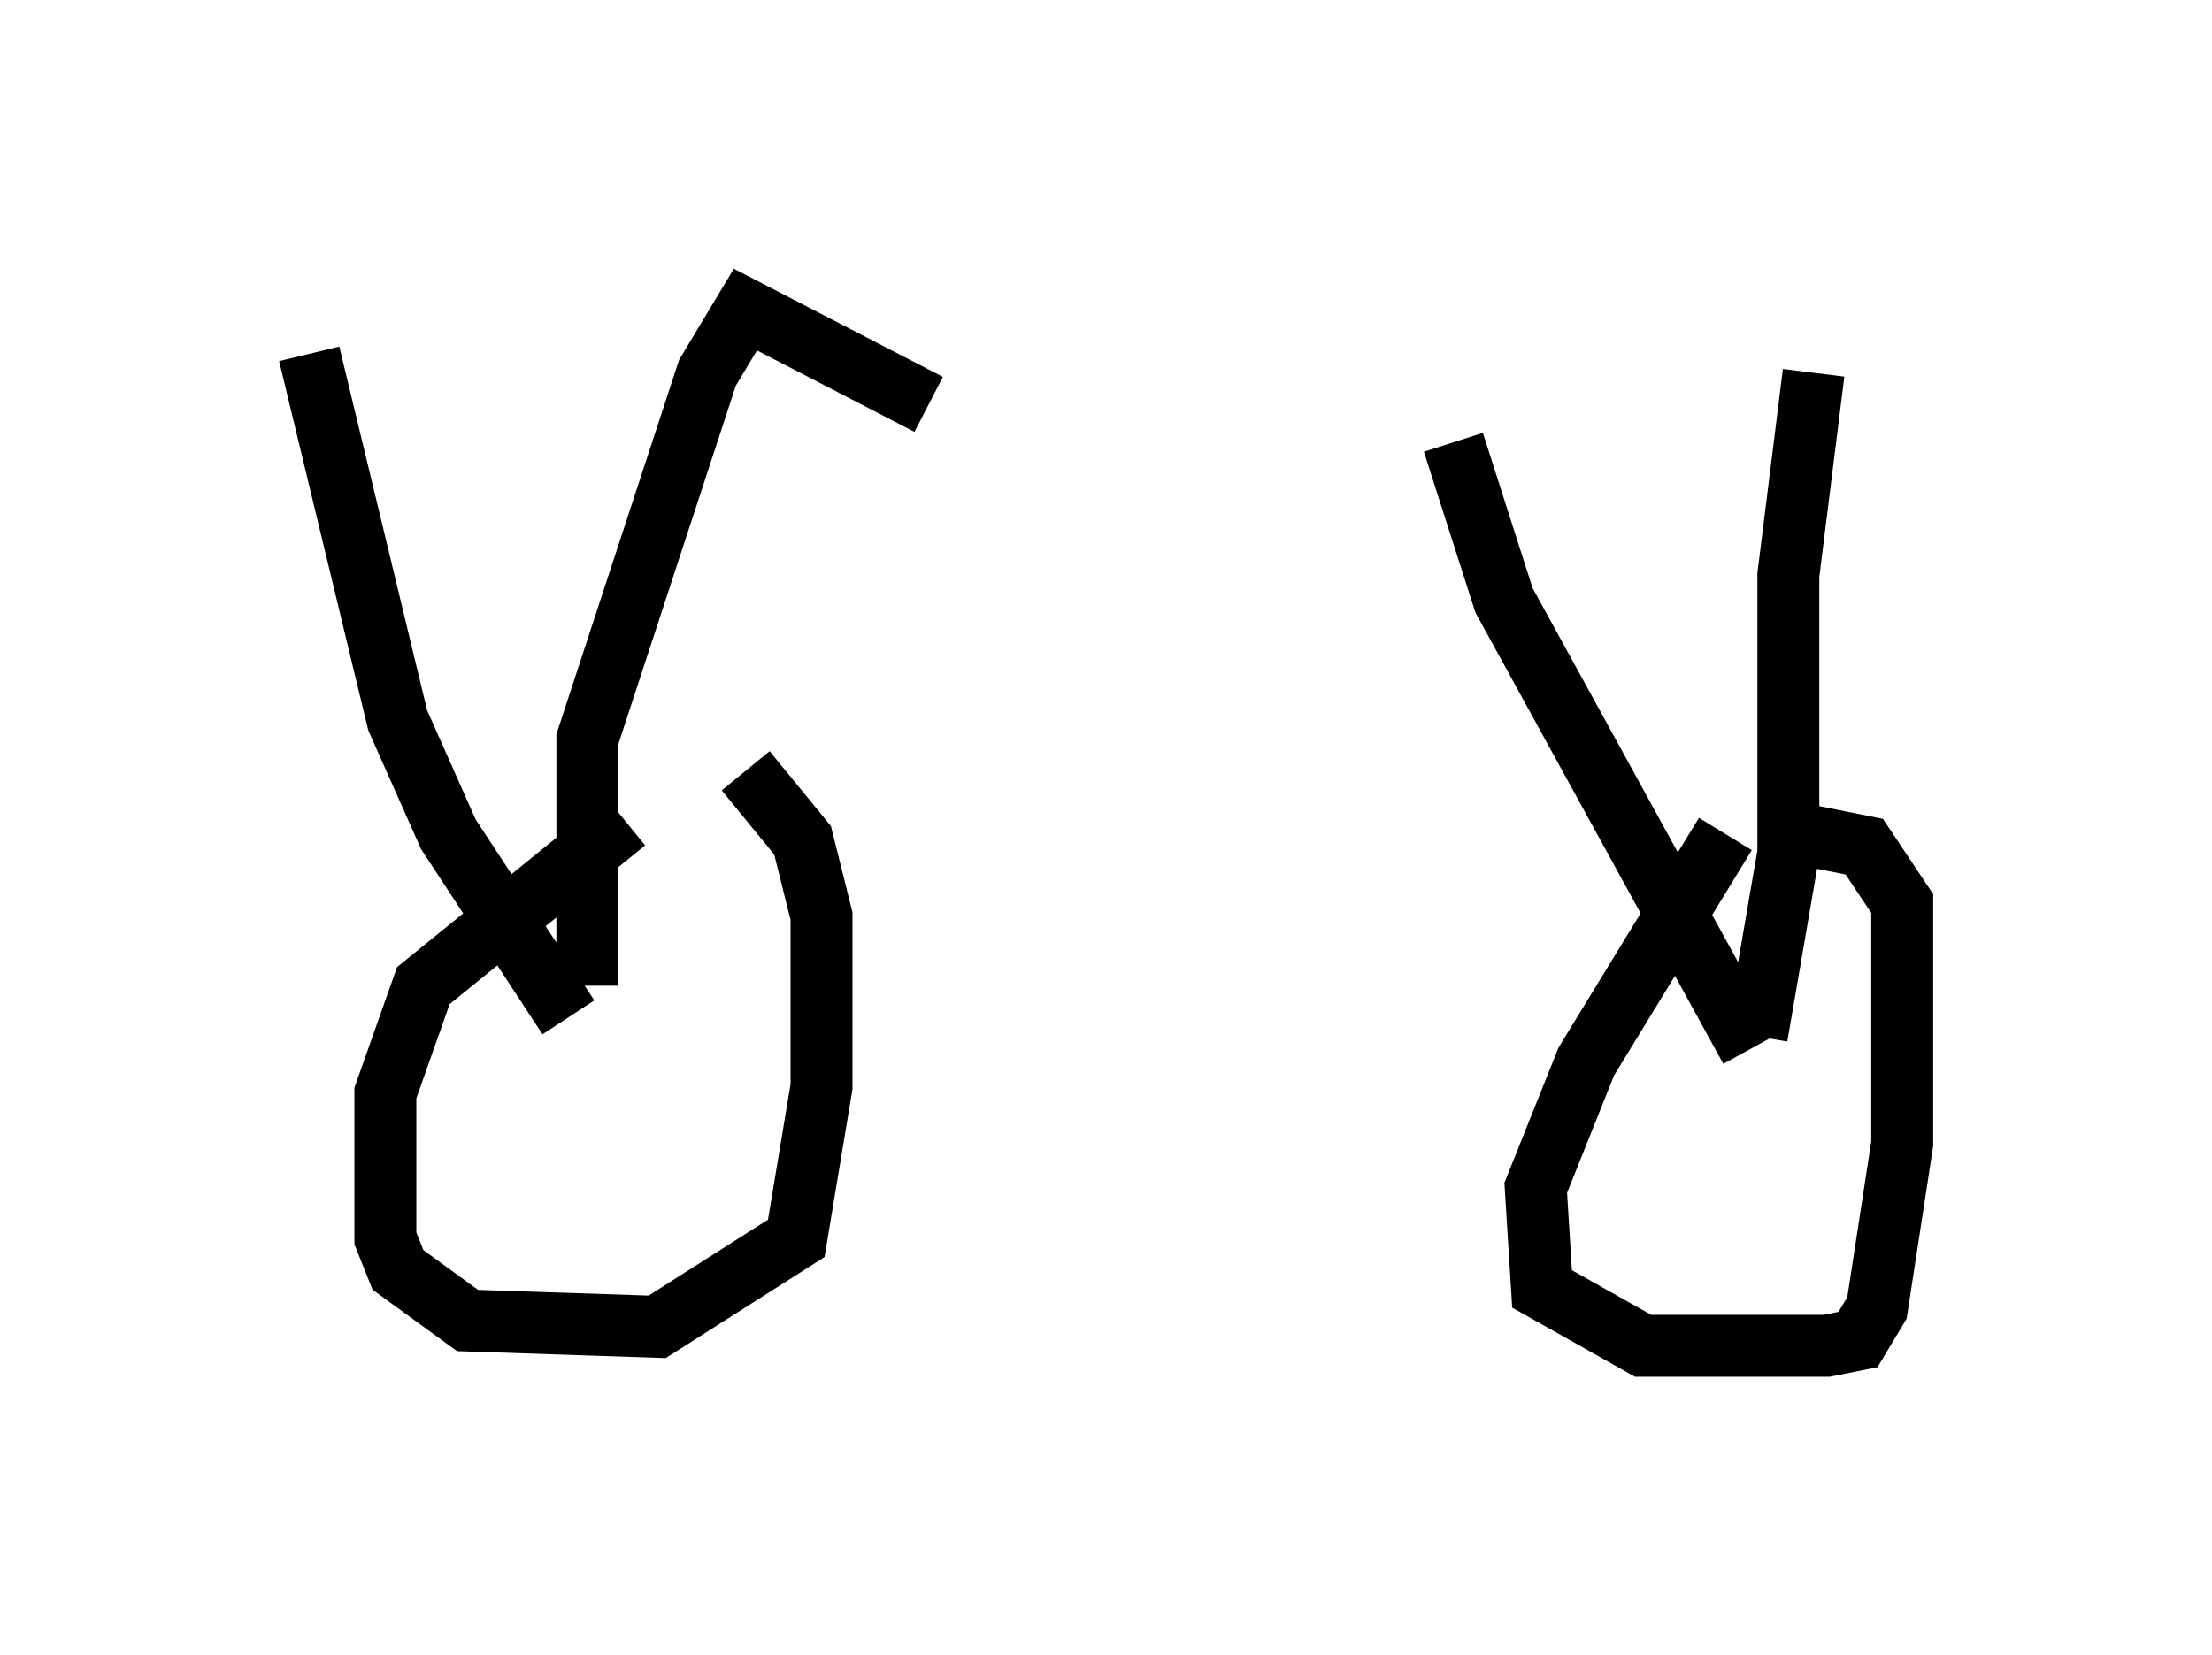 <?xml version="1.0" encoding="utf-8" ?>
<svg baseProfile="full" height="26.742" version="1.1" width="35.725" xmlns="http://www.w3.org/2000/svg" xmlns:ev="http://www.w3.org/2001/xml-events" xmlns:xlink="http://www.w3.org/1999/xlink"><defs /><rect fill="white" height="26.742" width="35.725" x="0" y="0" /><path d="M12.248, 12.554 m-2.144, 0.715 l-3.267, 2.654 -0.613, 1.735 l0.0, 2.348 0.204, 0.51 l1.123, 0.817 3.063, 0.102 l2.246, -1.429 0.408, -2.45 l0.0, -2.756 -0.306, -1.225 l-0.919, -1.123 m15.823, 1.021 l-2.246, 3.675 -0.817, 2.042 l0.102, 1.633 1.633, 0.919 l2.96, 0.0 0.51, -0.102 l0.306, -0.51 0.408, -2.654 l0.0, -3.879 -0.613, -0.919 l-1.021, -0.204 m-0.817, 3.471 l-3.981, -7.248 -0.817, -2.552 m4.9, 9.596 l0.51, -2.96 0.0, -4.492 l0.408, -3.267 m-20.111, 10.413 l-1.94, -2.96 -0.817, -1.838 l-1.429, -5.921 m4.492, 10.208 l0.0, -3.981 1.94, -5.921 l0.613, -1.021 2.96, 1.531 " fill="none" stroke="black" stroke-width="1" /></svg>